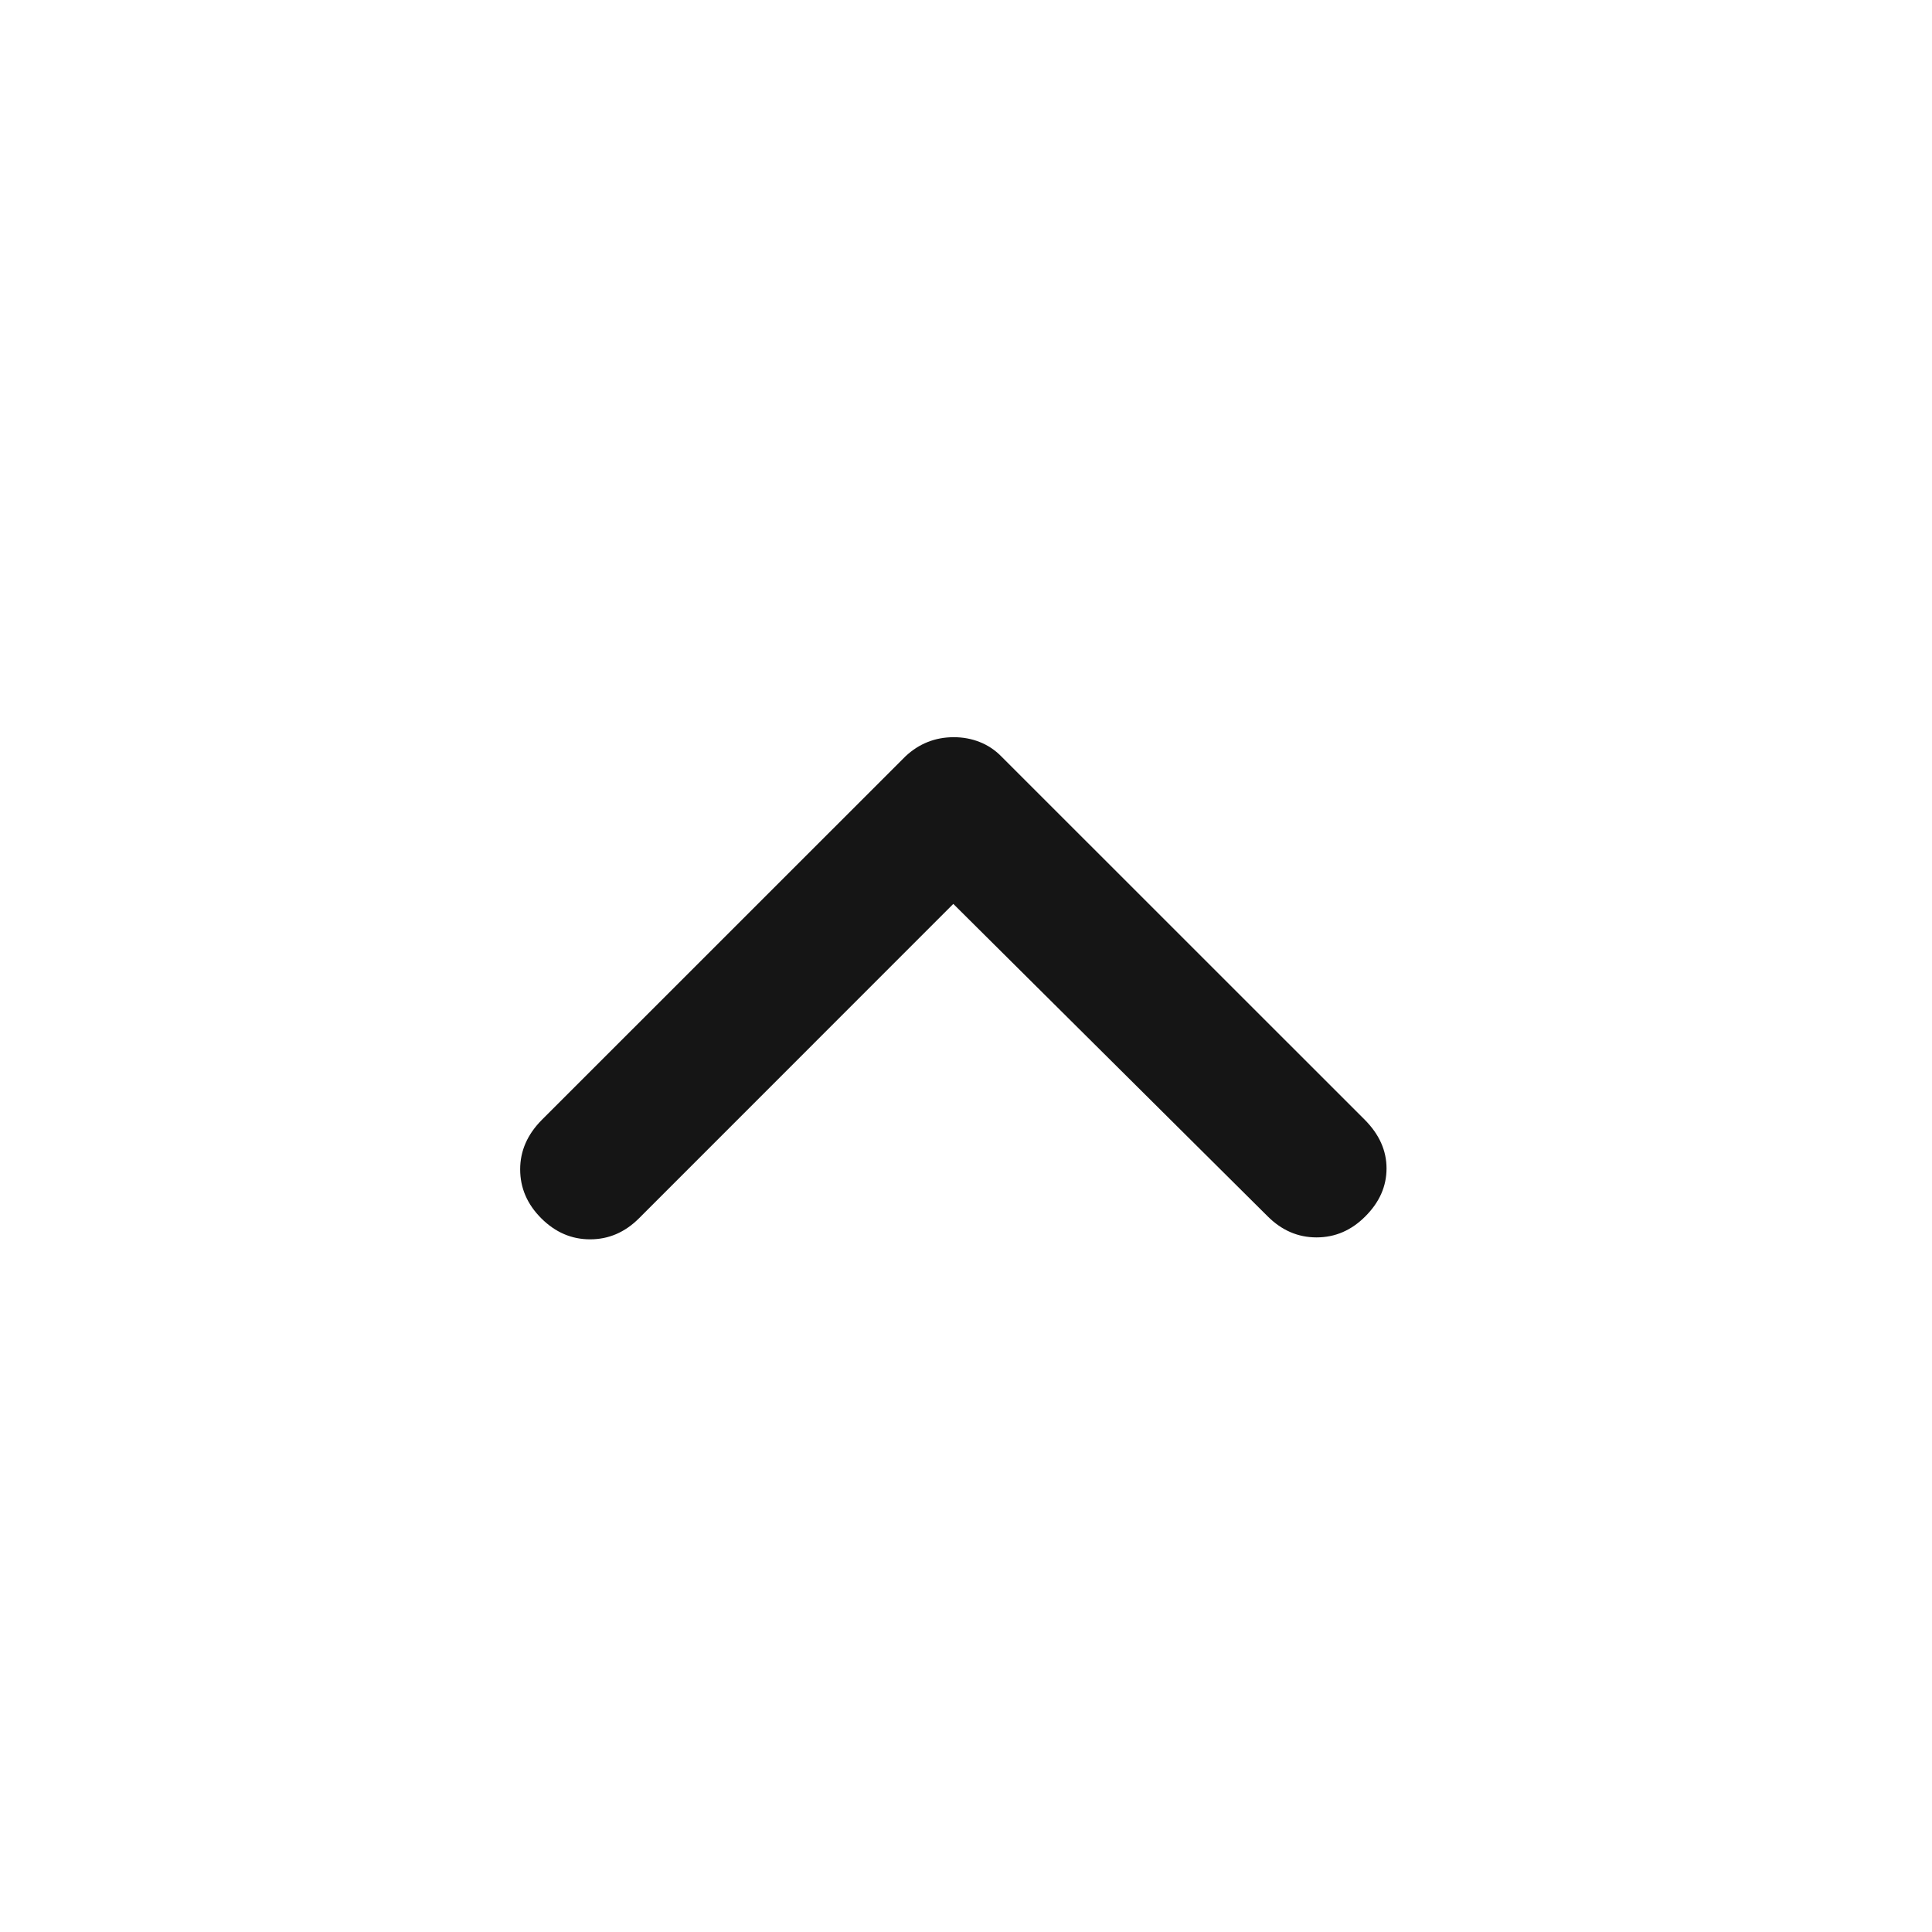 <svg width="21" height="21" viewBox="0 0 21 21" fill="none" xmlns="http://www.w3.org/2000/svg">
<mask id="mask0_63_637" style="mask-type:alpha" maskUnits="userSpaceOnUse" x="0" y="0" width="21" height="21">
<rect x="0.362" y="0.763" width="20" height="20" fill="#D9D9D9"/>
</mask>
<g mask="url(#mask0_63_637)">
<path d="M10.362 9.825L6.946 13.242C6.793 13.395 6.616 13.471 6.414 13.471C6.213 13.471 6.036 13.395 5.883 13.242C5.73 13.089 5.654 12.912 5.654 12.71C5.654 12.509 5.733 12.33 5.89 12.172L9.842 8.221C9.917 8.151 9.998 8.099 10.085 8.065C10.173 8.03 10.267 8.013 10.367 8.013C10.466 8.013 10.56 8.03 10.648 8.065C10.735 8.099 10.814 8.151 10.883 8.221L14.835 12.172C14.992 12.33 15.071 12.506 15.071 12.7C15.071 12.895 14.994 13.068 14.841 13.221C14.689 13.374 14.512 13.45 14.31 13.45C14.109 13.45 13.932 13.374 13.779 13.221L10.362 9.825Z" fill="#151515"/>
</g>
</svg>
